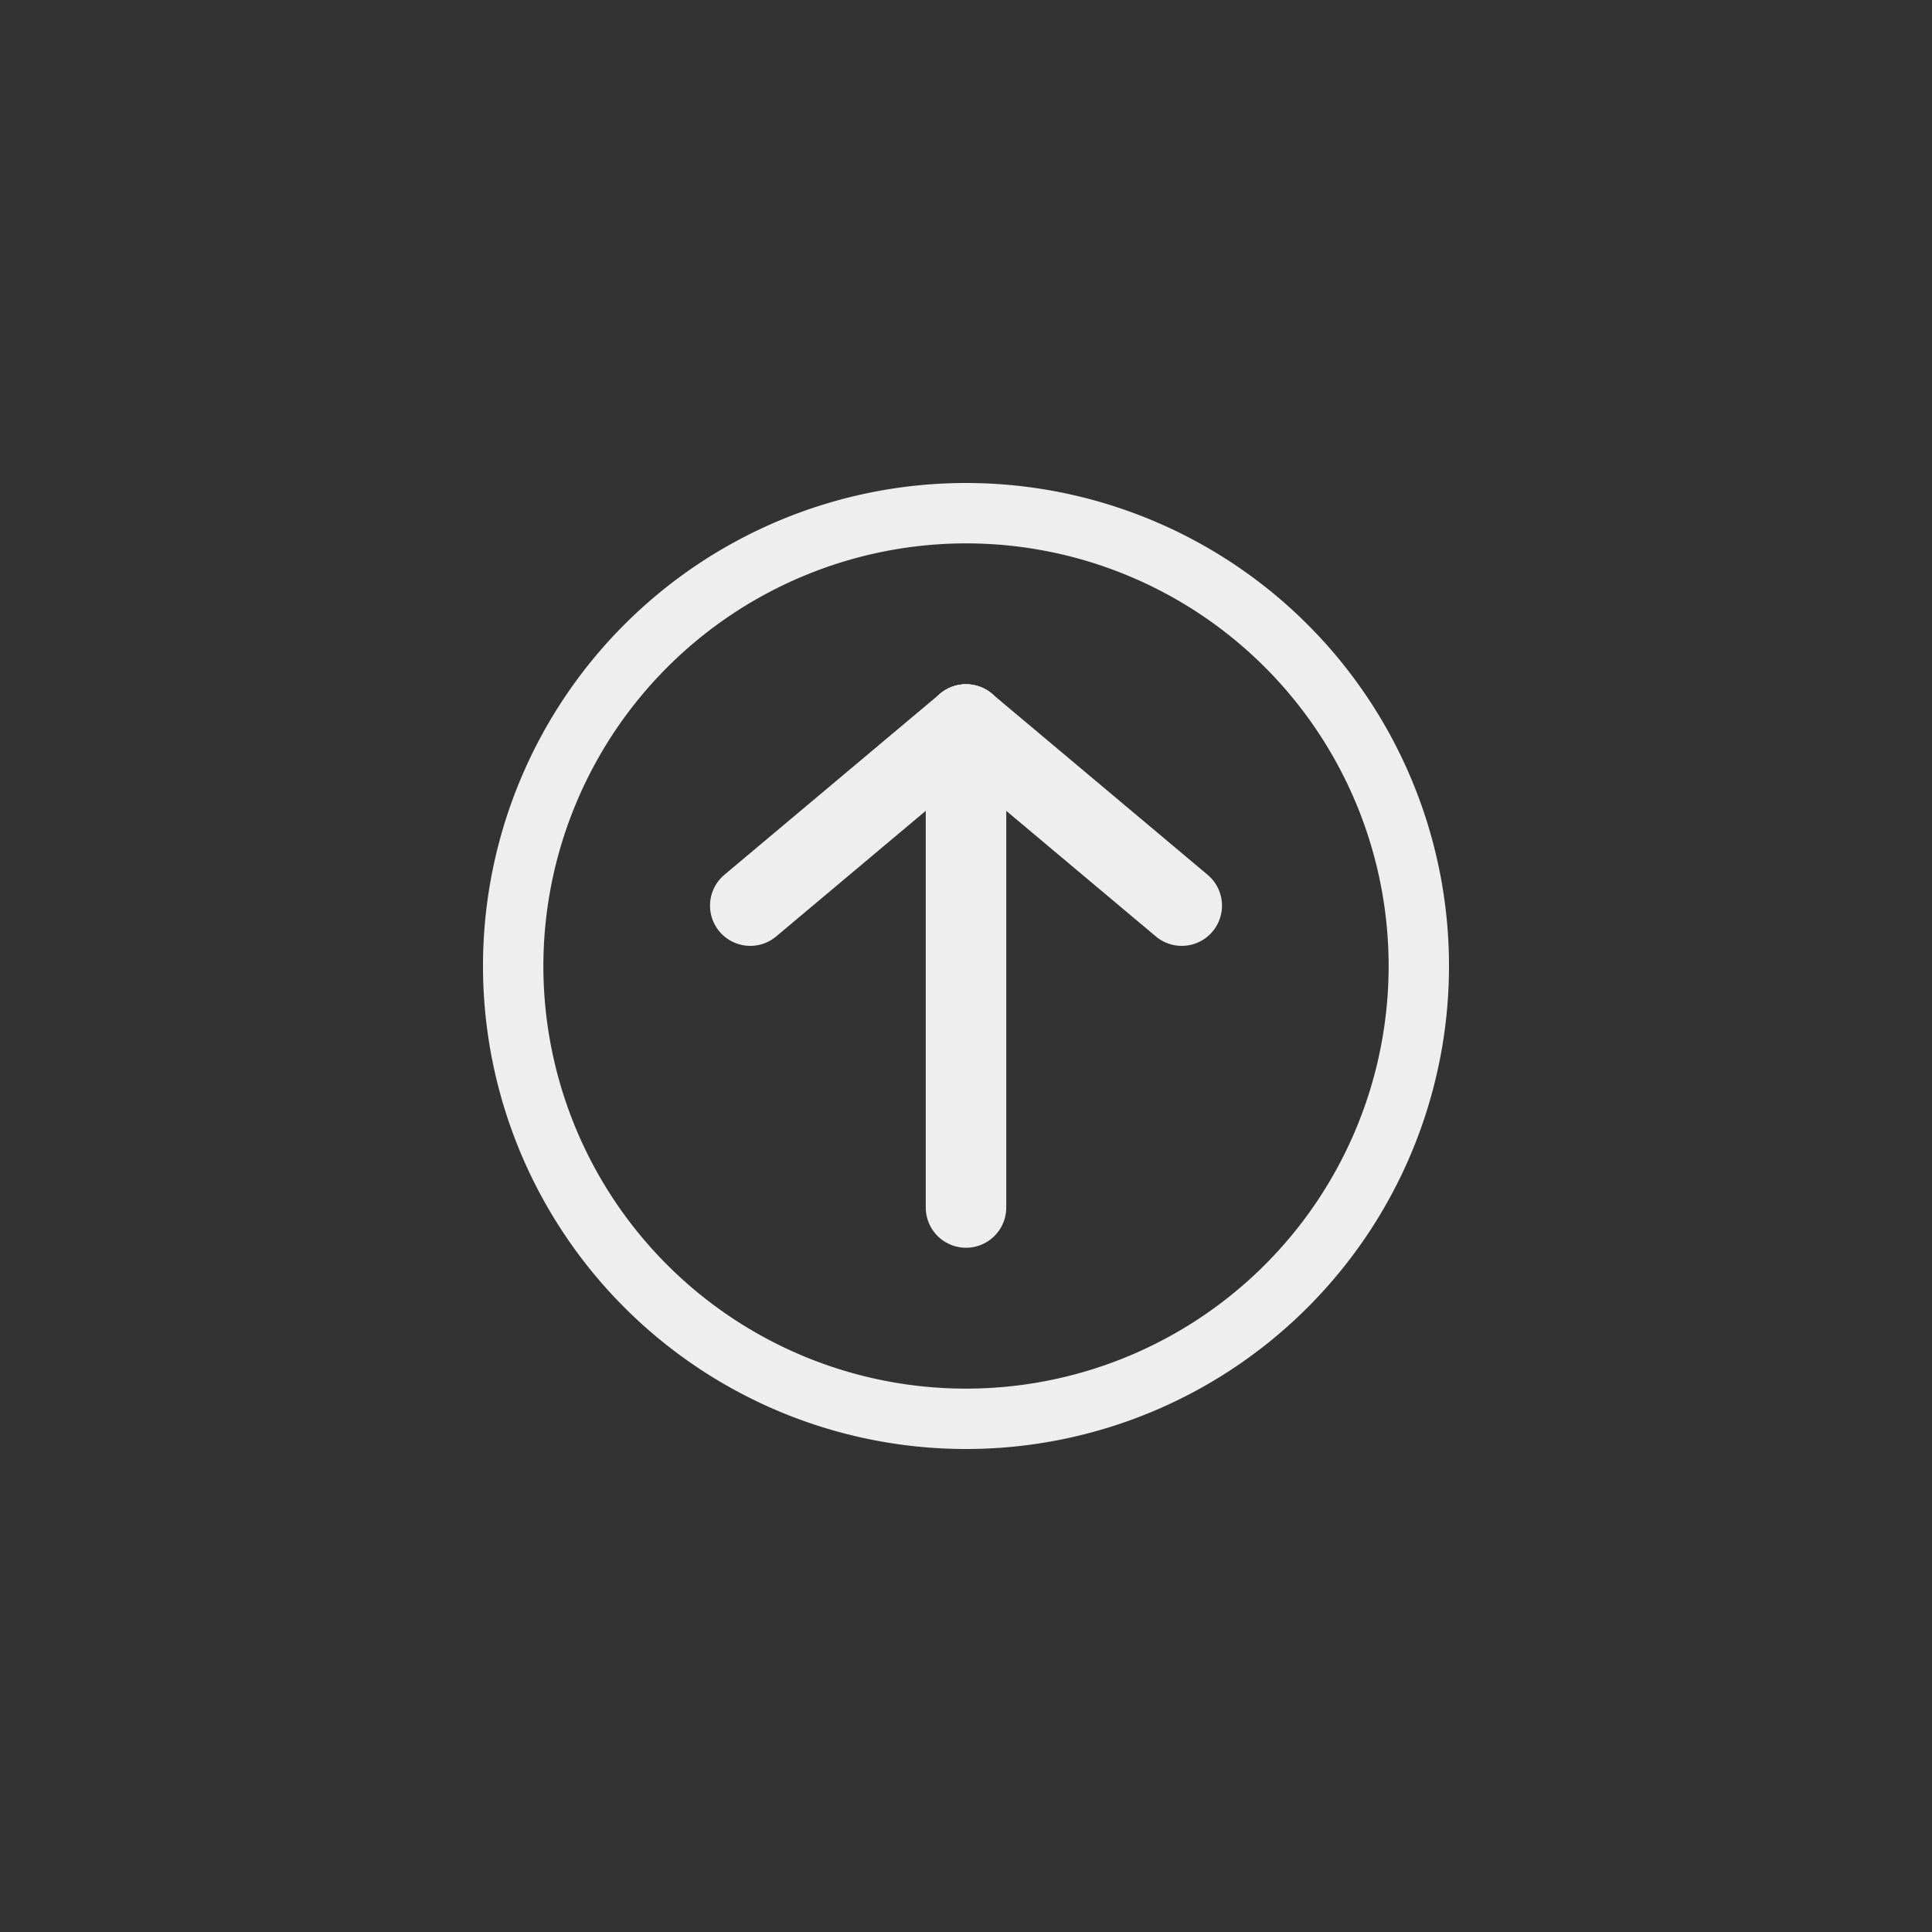 <svg xmlns="http://www.w3.org/2000/svg" width="48" height="48" viewBox="0 0 48 48"><rect x="0" y="0" width="48" height="48" fill="#333333" stroke="none"/><defs><style>.a{fill:#eee;}.b{fill:none;stroke:#eee;stroke-linecap:round;stroke-miterlimit:10;stroke-width:2px;}</style></defs><title>OTA_Menu_Icon_Gray</title><path class="a" d="M24,13.5A10.5,10.5,0,1,1,13.5,24,10.51,10.51,0,0,1,24,13.5M24,12A12,12,0,1,0,36,24,12,12,0,0,0,24,12Z"></path><line class="b" x1="24" y1="30" x2="24" y2="18"></line><line class="b" x1="29.36" y1="22.5" x2="24" y2="18"></line><line class="b" x1="18.64" y1="22.5" x2="24" y2="18"></line></svg>